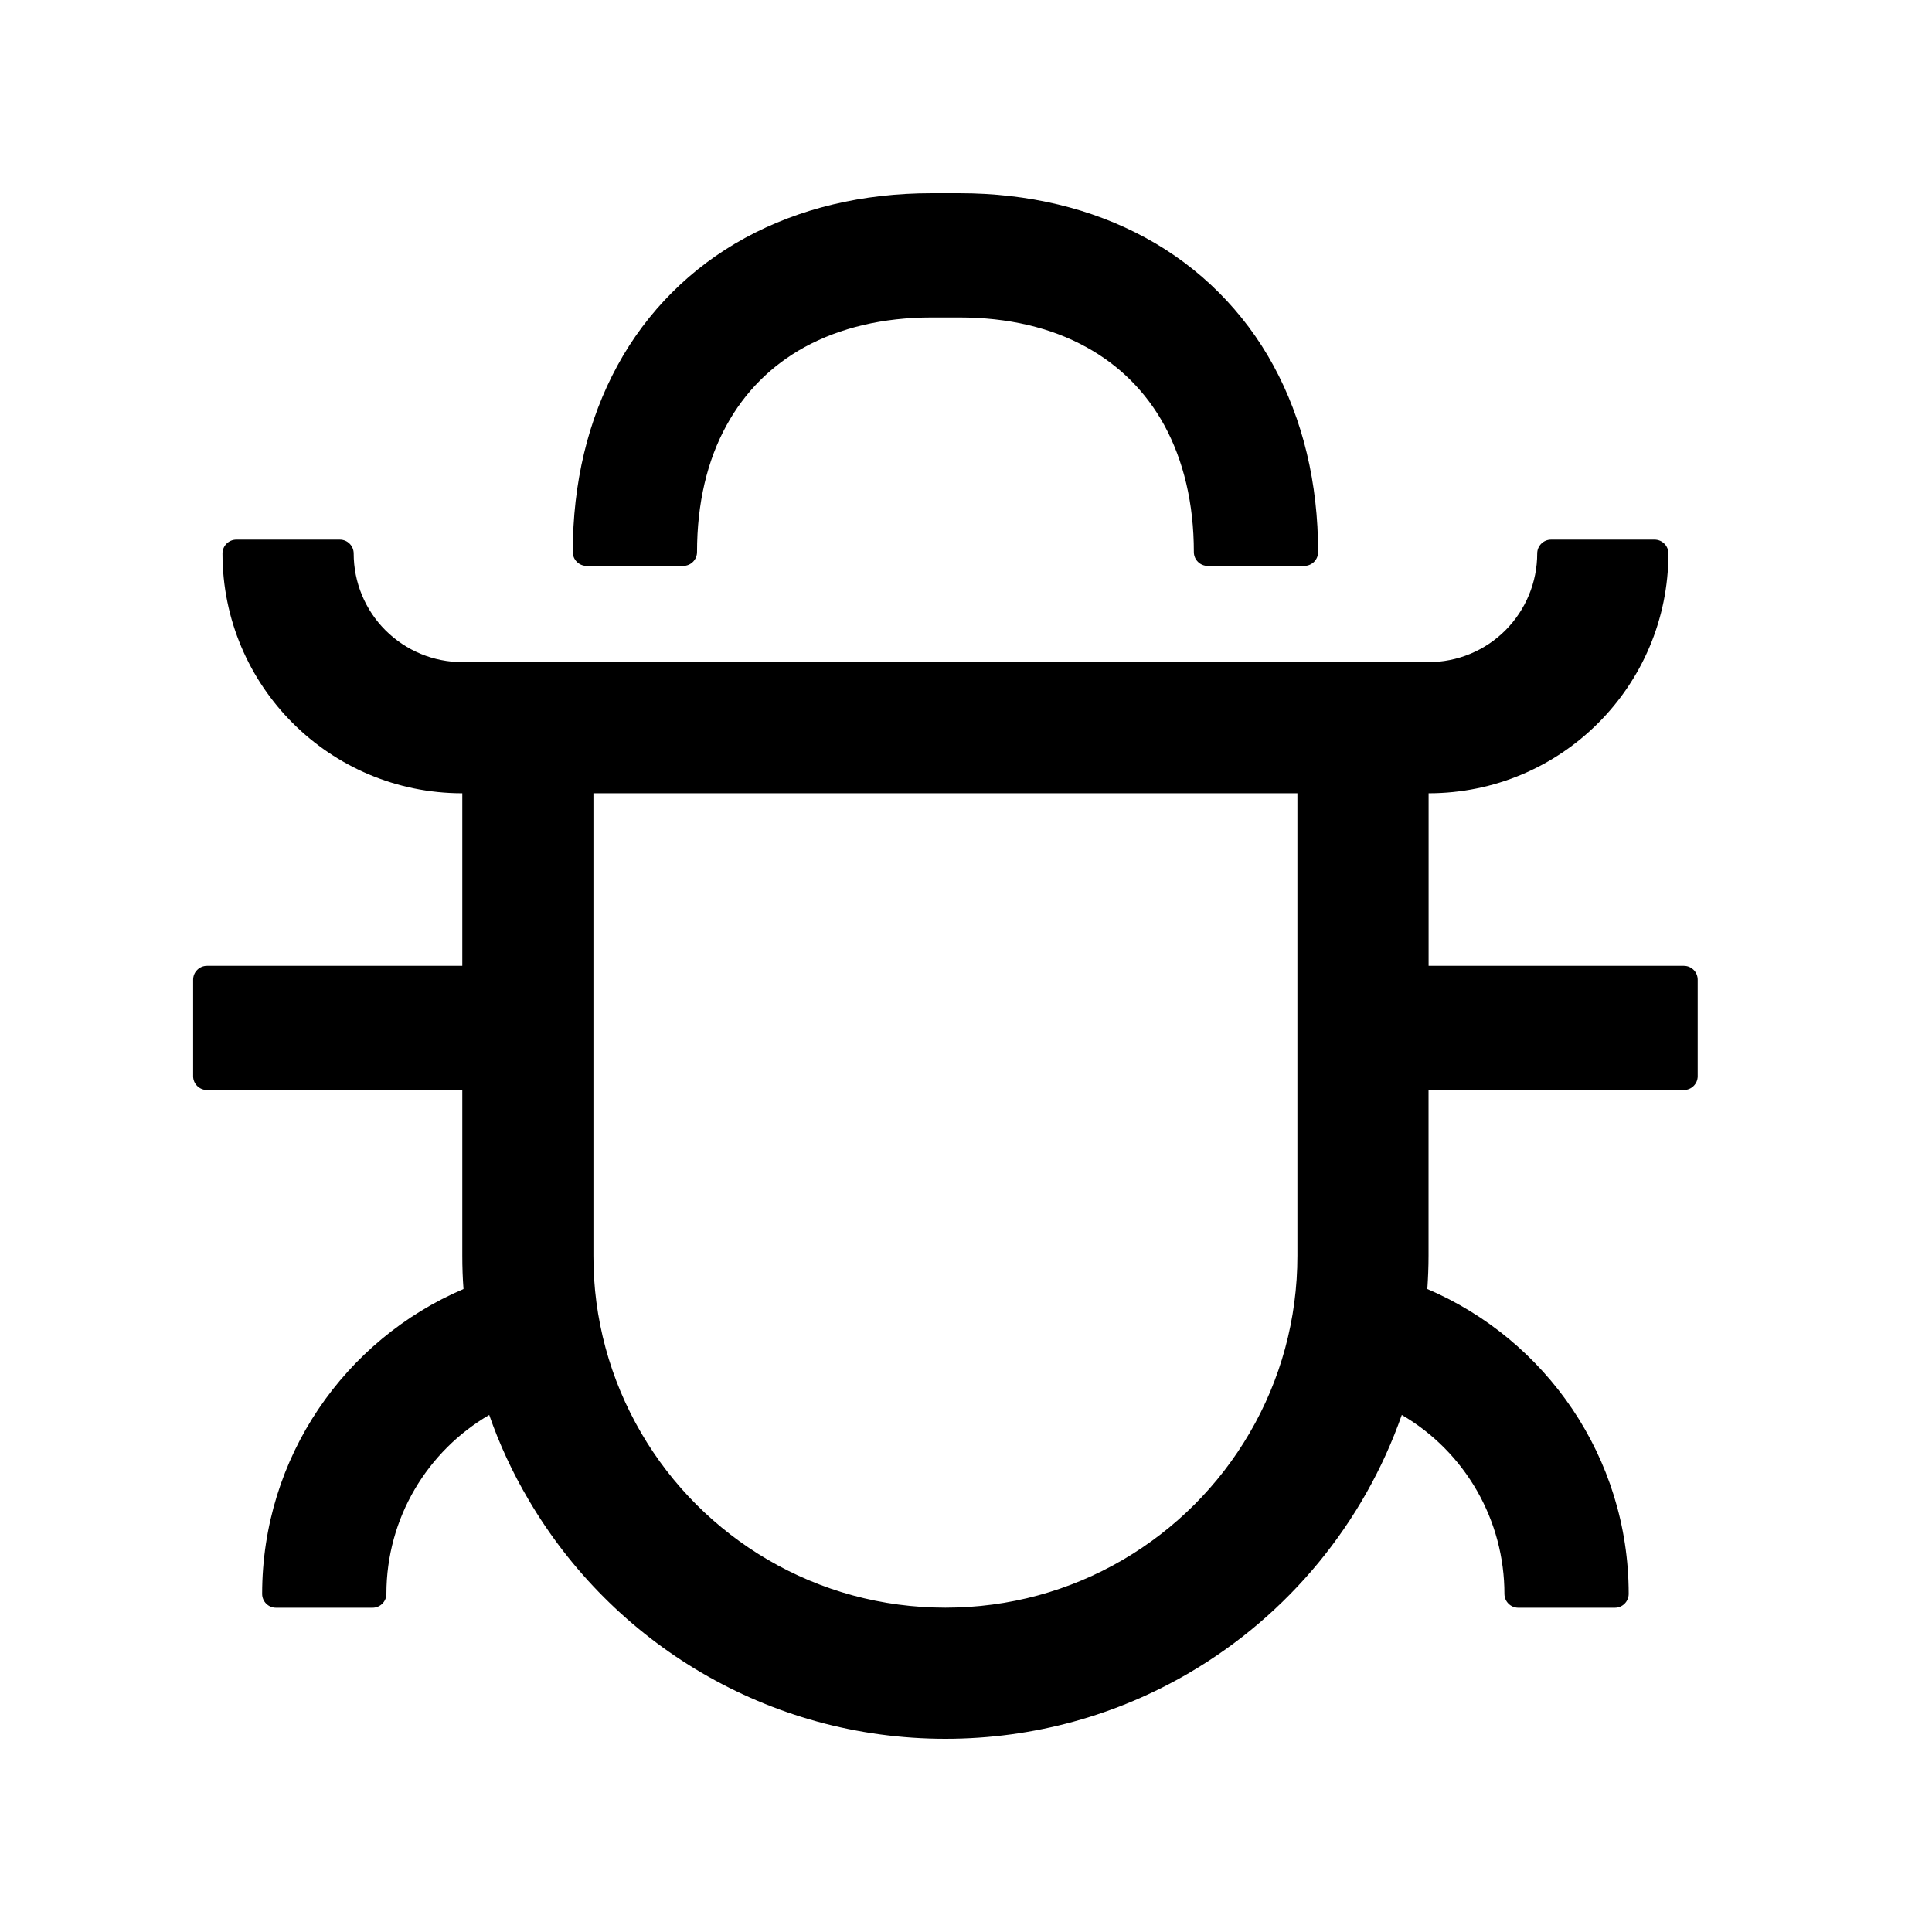 <!-- Generated by IcoMoon.io -->
<svg version="1.1" xmlns="http://www.w3.org/2000/svg" width="32" height="32" viewBox="0 0 32 32">
<path d="M9.716 9.373h1.6c0.126 0 0.229-0.103 0.229-0.229 0-0.809 0.169-1.52 0.489-2.1 0.303-0.554 0.743-0.994 1.297-1.297 0.583-0.317 1.292-0.489 2.1-0.489h0.457c0.809 0 1.52 0.169 2.1 0.489 0.554 0.303 0.994 0.743 1.297 1.297 0.317 0.583 0.489 1.292 0.489 2.1 0 0.126 0.103 0.229 0.229 0.229h1.6c0.126 0 0.229-0.103 0.229-0.229 0-1.143-0.252-2.192-0.74-3.089-0.486-0.894-1.22-1.629-2.115-2.115-0.897-0.489-1.946-0.74-3.089-0.74h-0.457c-1.143 0-2.192 0.251-3.089 0.74-0.894 0.486-1.629 1.22-2.115 2.115-0.489 0.897-0.74 1.946-0.74 3.089 0 0.126 0.103 0.229 0.229 0.229z"></path>
<path d="M27.891 15.997h-4.229v-2.858c2.195 0 3.972-1.777 3.972-3.972 0-0.126-0.103-0.229-0.229-0.229h-1.715c-0.126 0-0.229 0.103-0.229 0.229 0 0.477-0.19 0.935-0.527 1.273s-0.796 0.527-1.273 0.527h-16.003c-0.478 0-0.935-0.19-1.273-0.527s-0.527-0.796-0.527-1.273c0-0.126-0.103-0.229-0.229-0.229h-1.715c-0.126 0-0.229 0.103-0.229 0.229 0 2.195 1.777 3.972 3.972 3.972v2.858h-4.229c-0.126 0-0.229 0.103-0.229 0.229v1.6c0 0.126 0.103 0.228 0.229 0.228h4.229v2.744c0 0.186 0.006 0.372 0.020 0.552-1.96 0.837-3.335 2.783-3.335 5.050 0 0.126 0.103 0.229 0.229 0.229h1.6c0.126 0 0.229-0.103 0.229-0.229 0-1.263 0.683-2.369 1.703-2.964 0.169 0.487 0.387 0.956 0.649 1.4 0.694 1.186 1.686 2.178 2.872 2.872s2.563 1.092 4.035 1.092c1.472 0 2.852-0.397 4.038-1.092 1.642-0.962 2.89-2.476 3.521-4.272 0.518 0.302 0.947 0.735 1.245 1.255s0.455 1.109 0.455 1.709c0 0.126 0.103 0.229 0.229 0.229h1.6c0.126 0 0.229-0.103 0.229-0.229 0-2.266-1.375-4.212-3.335-5.050 0.012-0.183 0.020-0.366 0.020-0.552v-2.744h4.229c0.126 0 0.229-0.103 0.229-0.228v-1.6c0-0.126-0.103-0.229-0.229-0.229zM21.489 20.798c0 1.052-0.277 2.058-0.794 2.941-0.506 0.866-1.229 1.589-2.095 2.095-0.883 0.517-1.889 0.794-2.941 0.794s-2.058-0.277-2.941-0.794c-0.866-0.506-1.589-1.229-2.095-2.095-0.522-0.892-0.797-1.907-0.794-2.941v-7.659h11.66v7.659z"></path>
</svg>
